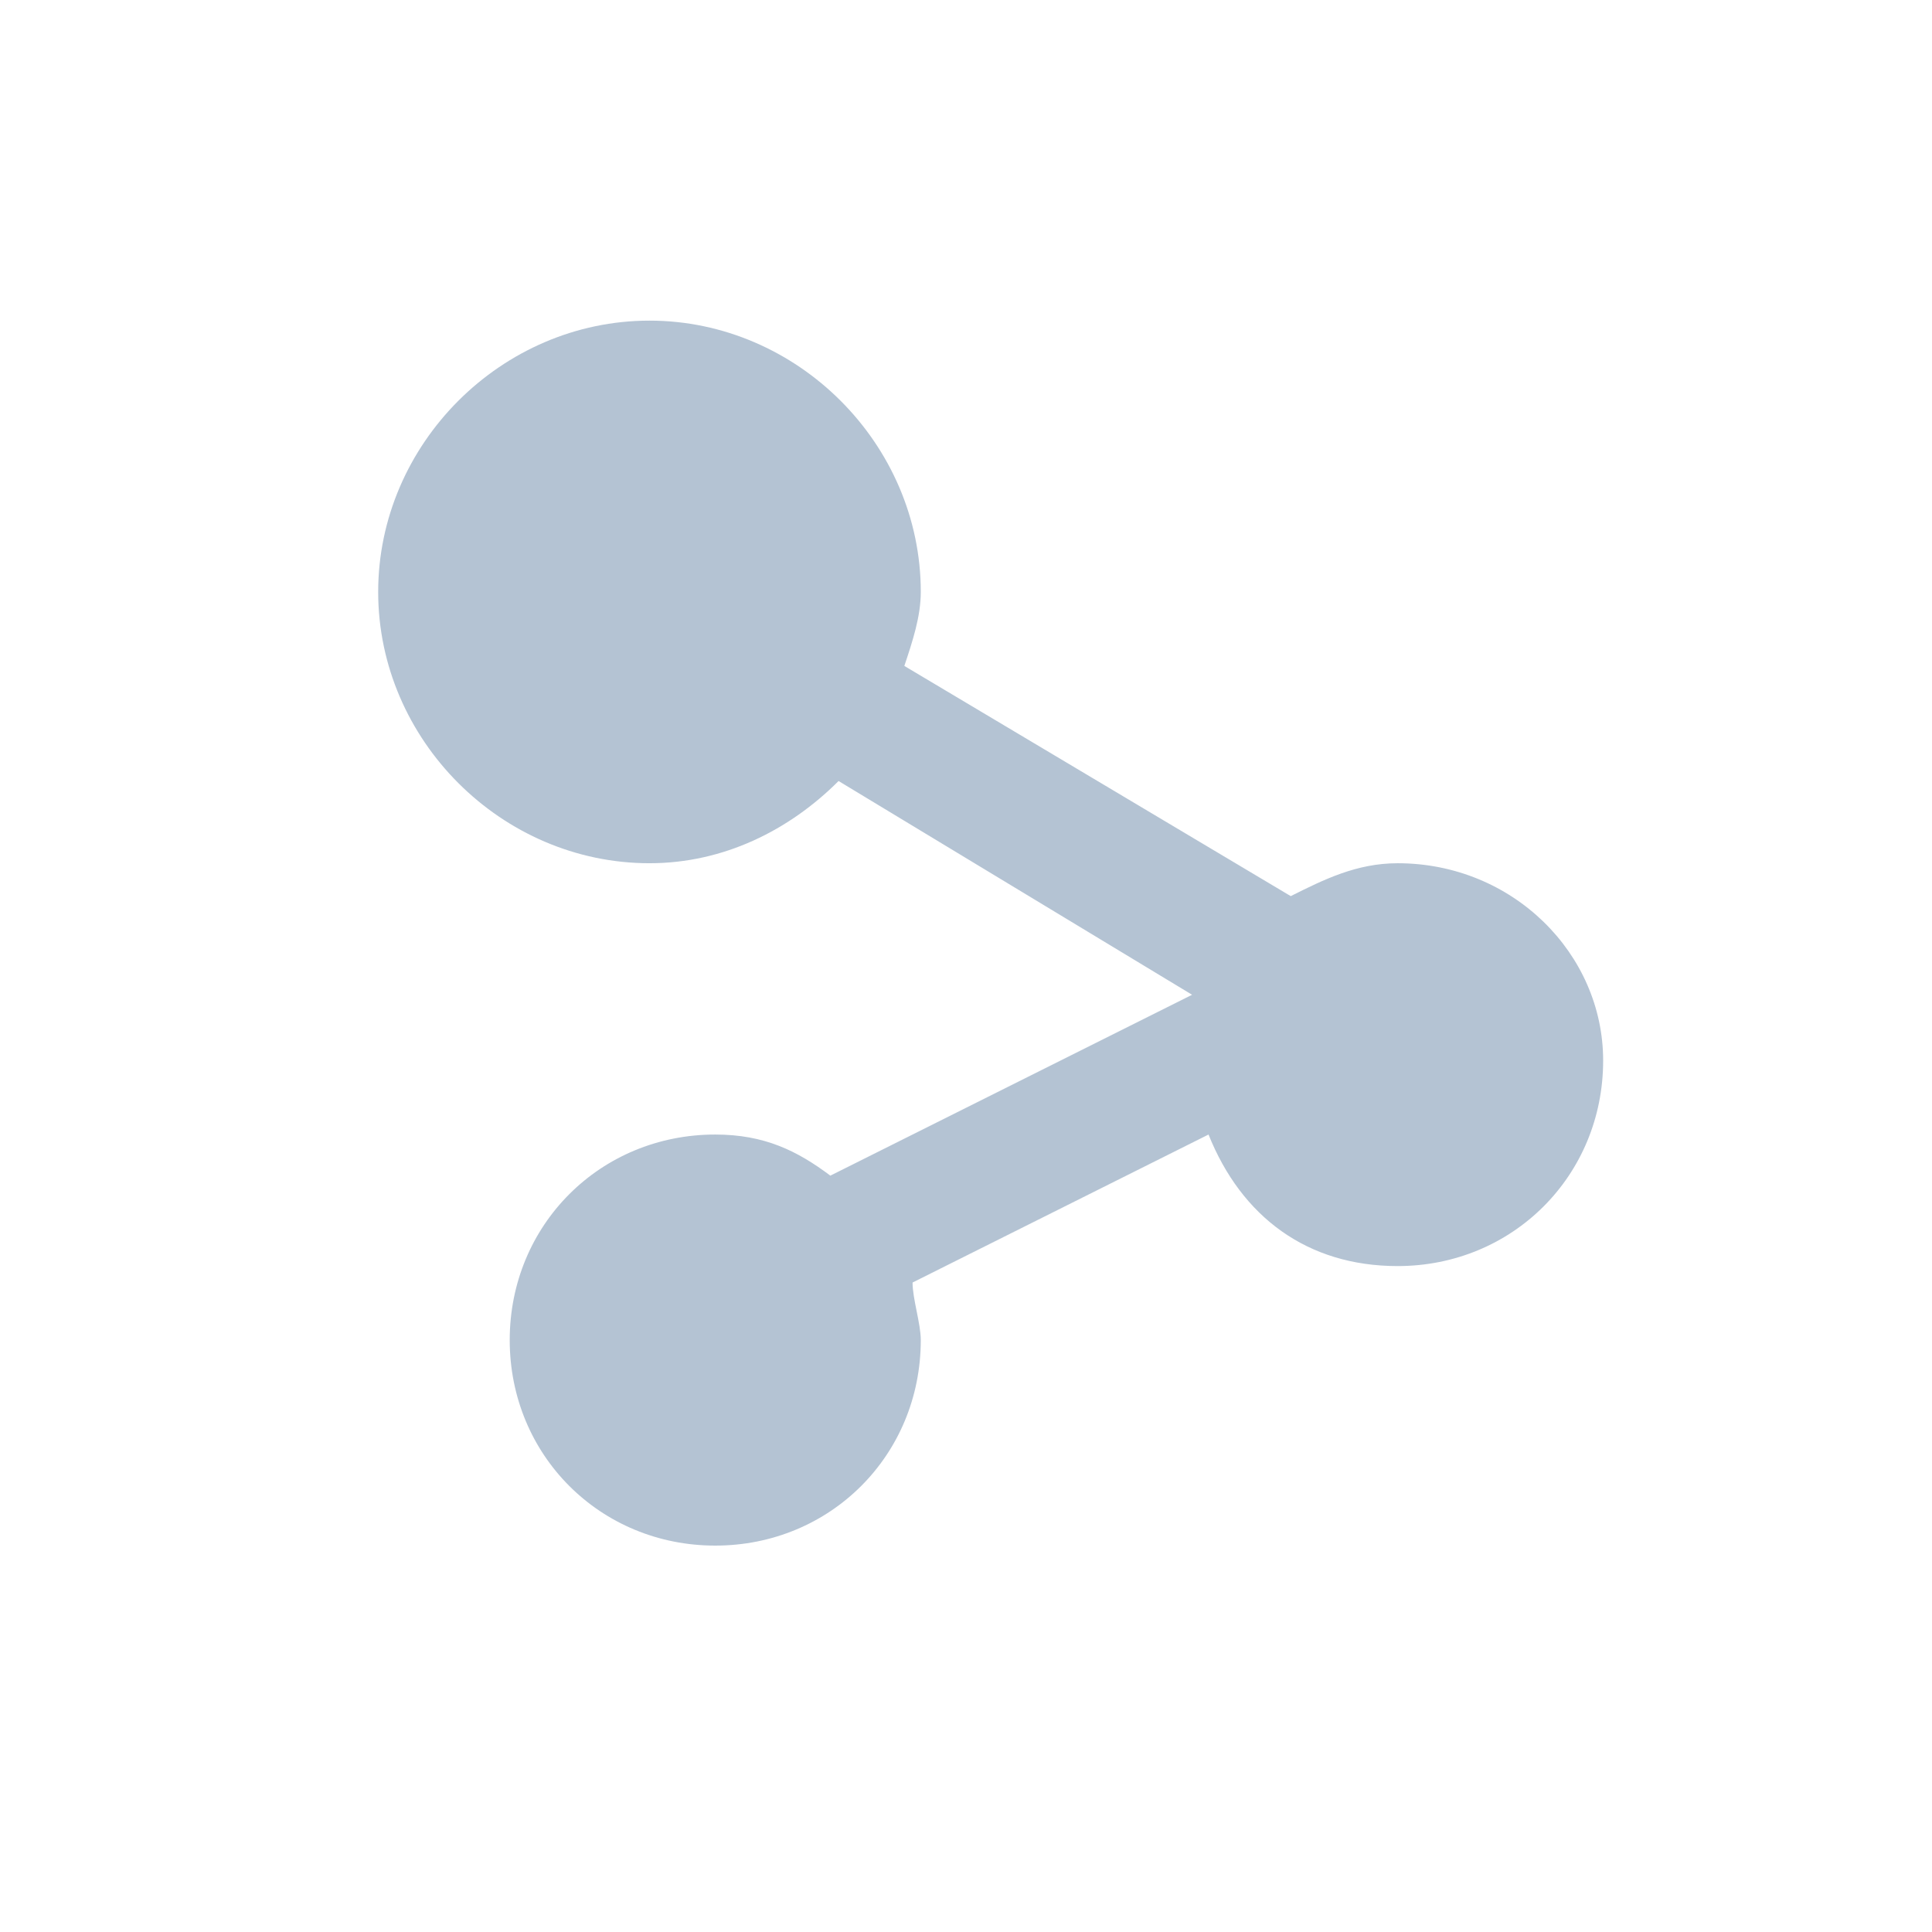 <?xml version="1.0" encoding="utf-8"?>
<!-- Generator: Adobe Illustrator 25.2.0, SVG Export Plug-In . SVG Version: 6.00 Build 0)  -->
<svg version="1.1" id="Layer_1" xmlns="http://www.w3.org/2000/svg" xmlns:xlink="http://www.w3.org/1999/xlink" x="0px" y="0px"
	 viewBox="0 0 23.5 23.5" style="enable-background:new 0 0 23.5 23.5;" xml:space="preserve">
<style type="text/css">
	.st0{fill:#B4C3D3;}
	.st1{fill:#FFFFFF;}
	.st2{fill-rule:evenodd;clip-rule:evenodd;fill:#B4C3D3;}
	.st3{fill:none;}
</style>
<g>
	<path class="st2" d="M17,10.5c-0.5,0-0.9,0.2-1.3,0.4l-4.7-2.8c0.1-0.3,0.2-0.6,0.2-0.9c0-1.8-1.5-3.3-3.3-3.3
		c-1.8,0-3.3,1.5-3.3,3.3c0,1.8,1.5,3.3,3.3,3.3c0.9,0,1.7-0.4,2.3-1l4.3,2.6l-4.4,2.2c-0.4-0.3-0.8-0.5-1.4-0.5
		c-1.4,0-2.5,1.1-2.5,2.5c0,1.4,1.1,2.5,2.5,2.5c1.4,0,2.5-1.1,2.5-2.5c0-0.2-0.1-0.5-0.1-0.7l3.6-1.8c0.4,1,1.2,1.6,2.3,1.6
		c1.4,0,2.5-1.1,2.5-2.5C19.5,11.6,18.4,10.5,17,10.5L17,10.5z"/>
</g>
</svg>
